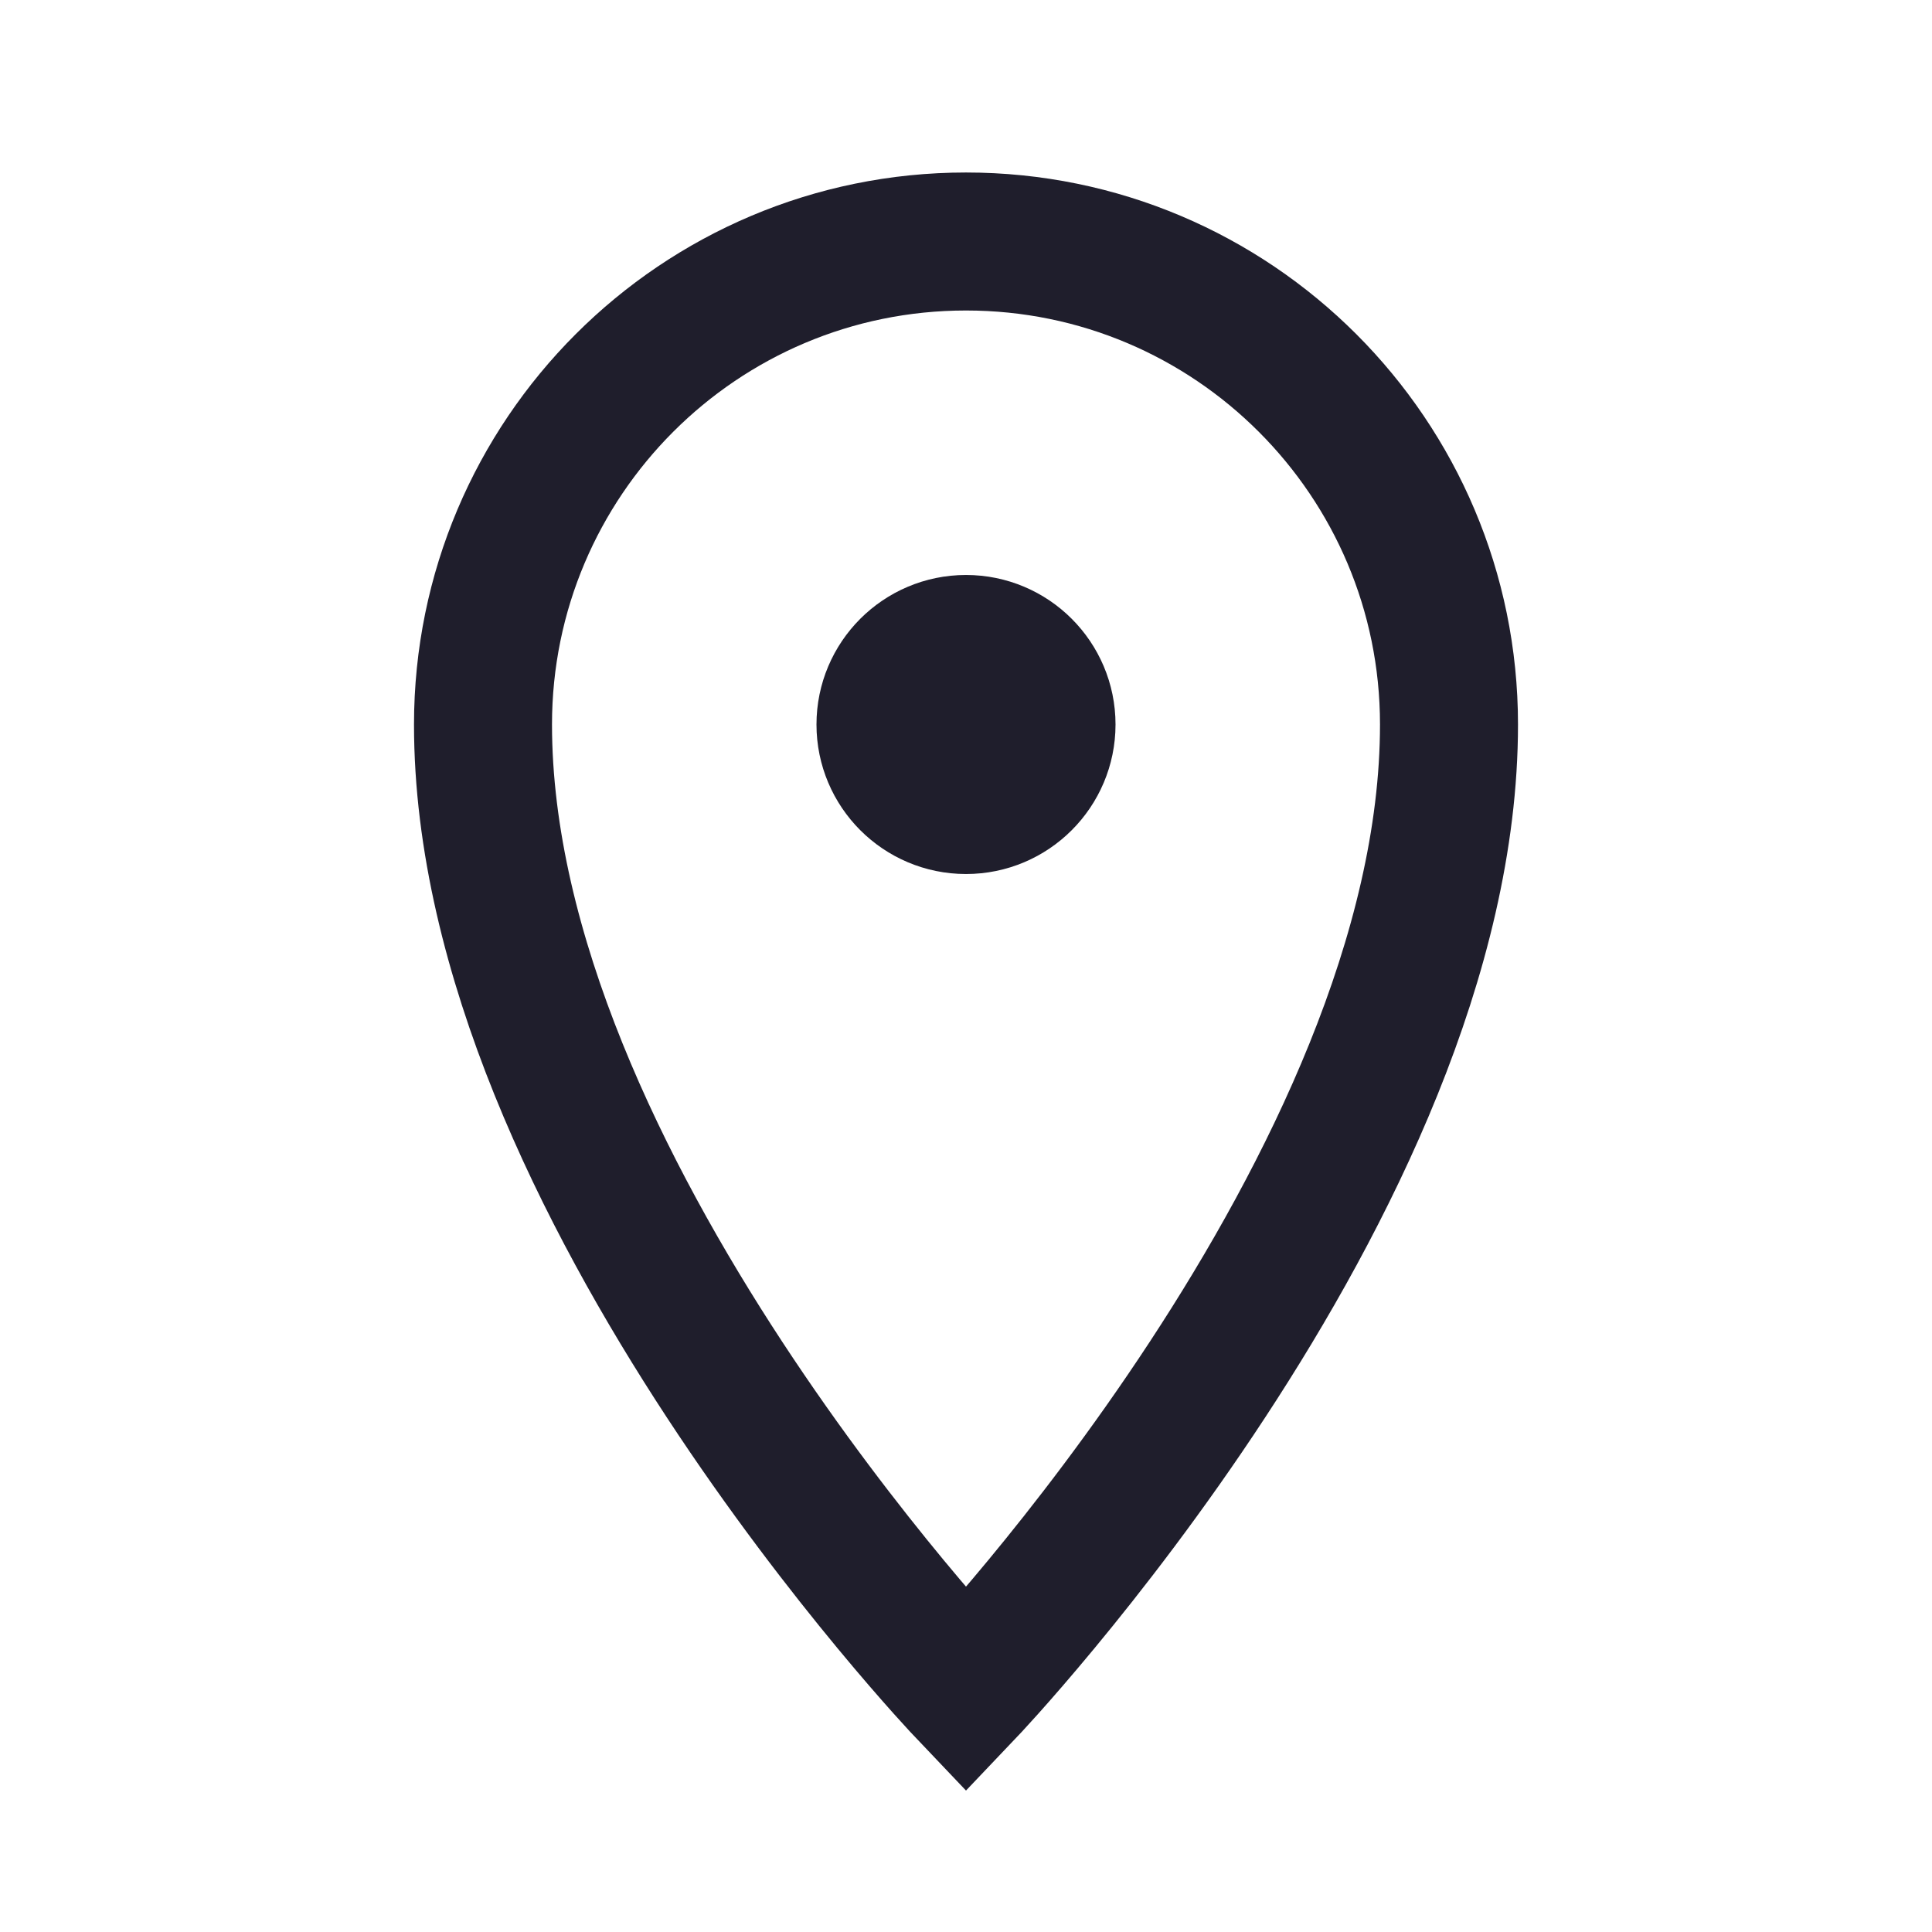 <svg width="28" height="28" viewBox="0 0 28 28" fill="none" xmlns="http://www.w3.org/2000/svg">
<path fill-rule="evenodd" clip-rule="evenodd" d="M14 24.5C14 24.5 21 17.15 21 10.5C21 6.634 17.866 3.5 14 3.5C10.134 3.5 7 6.634 7 10.5C7 17.15 14 24.5 14 24.5Z" stroke="#1F1E2C" stroke-width="2"/>
<path fill-rule="evenodd" clip-rule="evenodd" d="M14 11.667C14.644 11.667 15.167 11.144 15.167 10.5C15.167 9.856 14.644 9.333 14 9.333C13.356 9.333 12.833 9.856 12.833 10.5C12.833 11.144 13.356 11.667 14 11.667Z" fill="#1F1E2C" stroke="#1F1E2C" stroke-width="2"/>
</svg>
